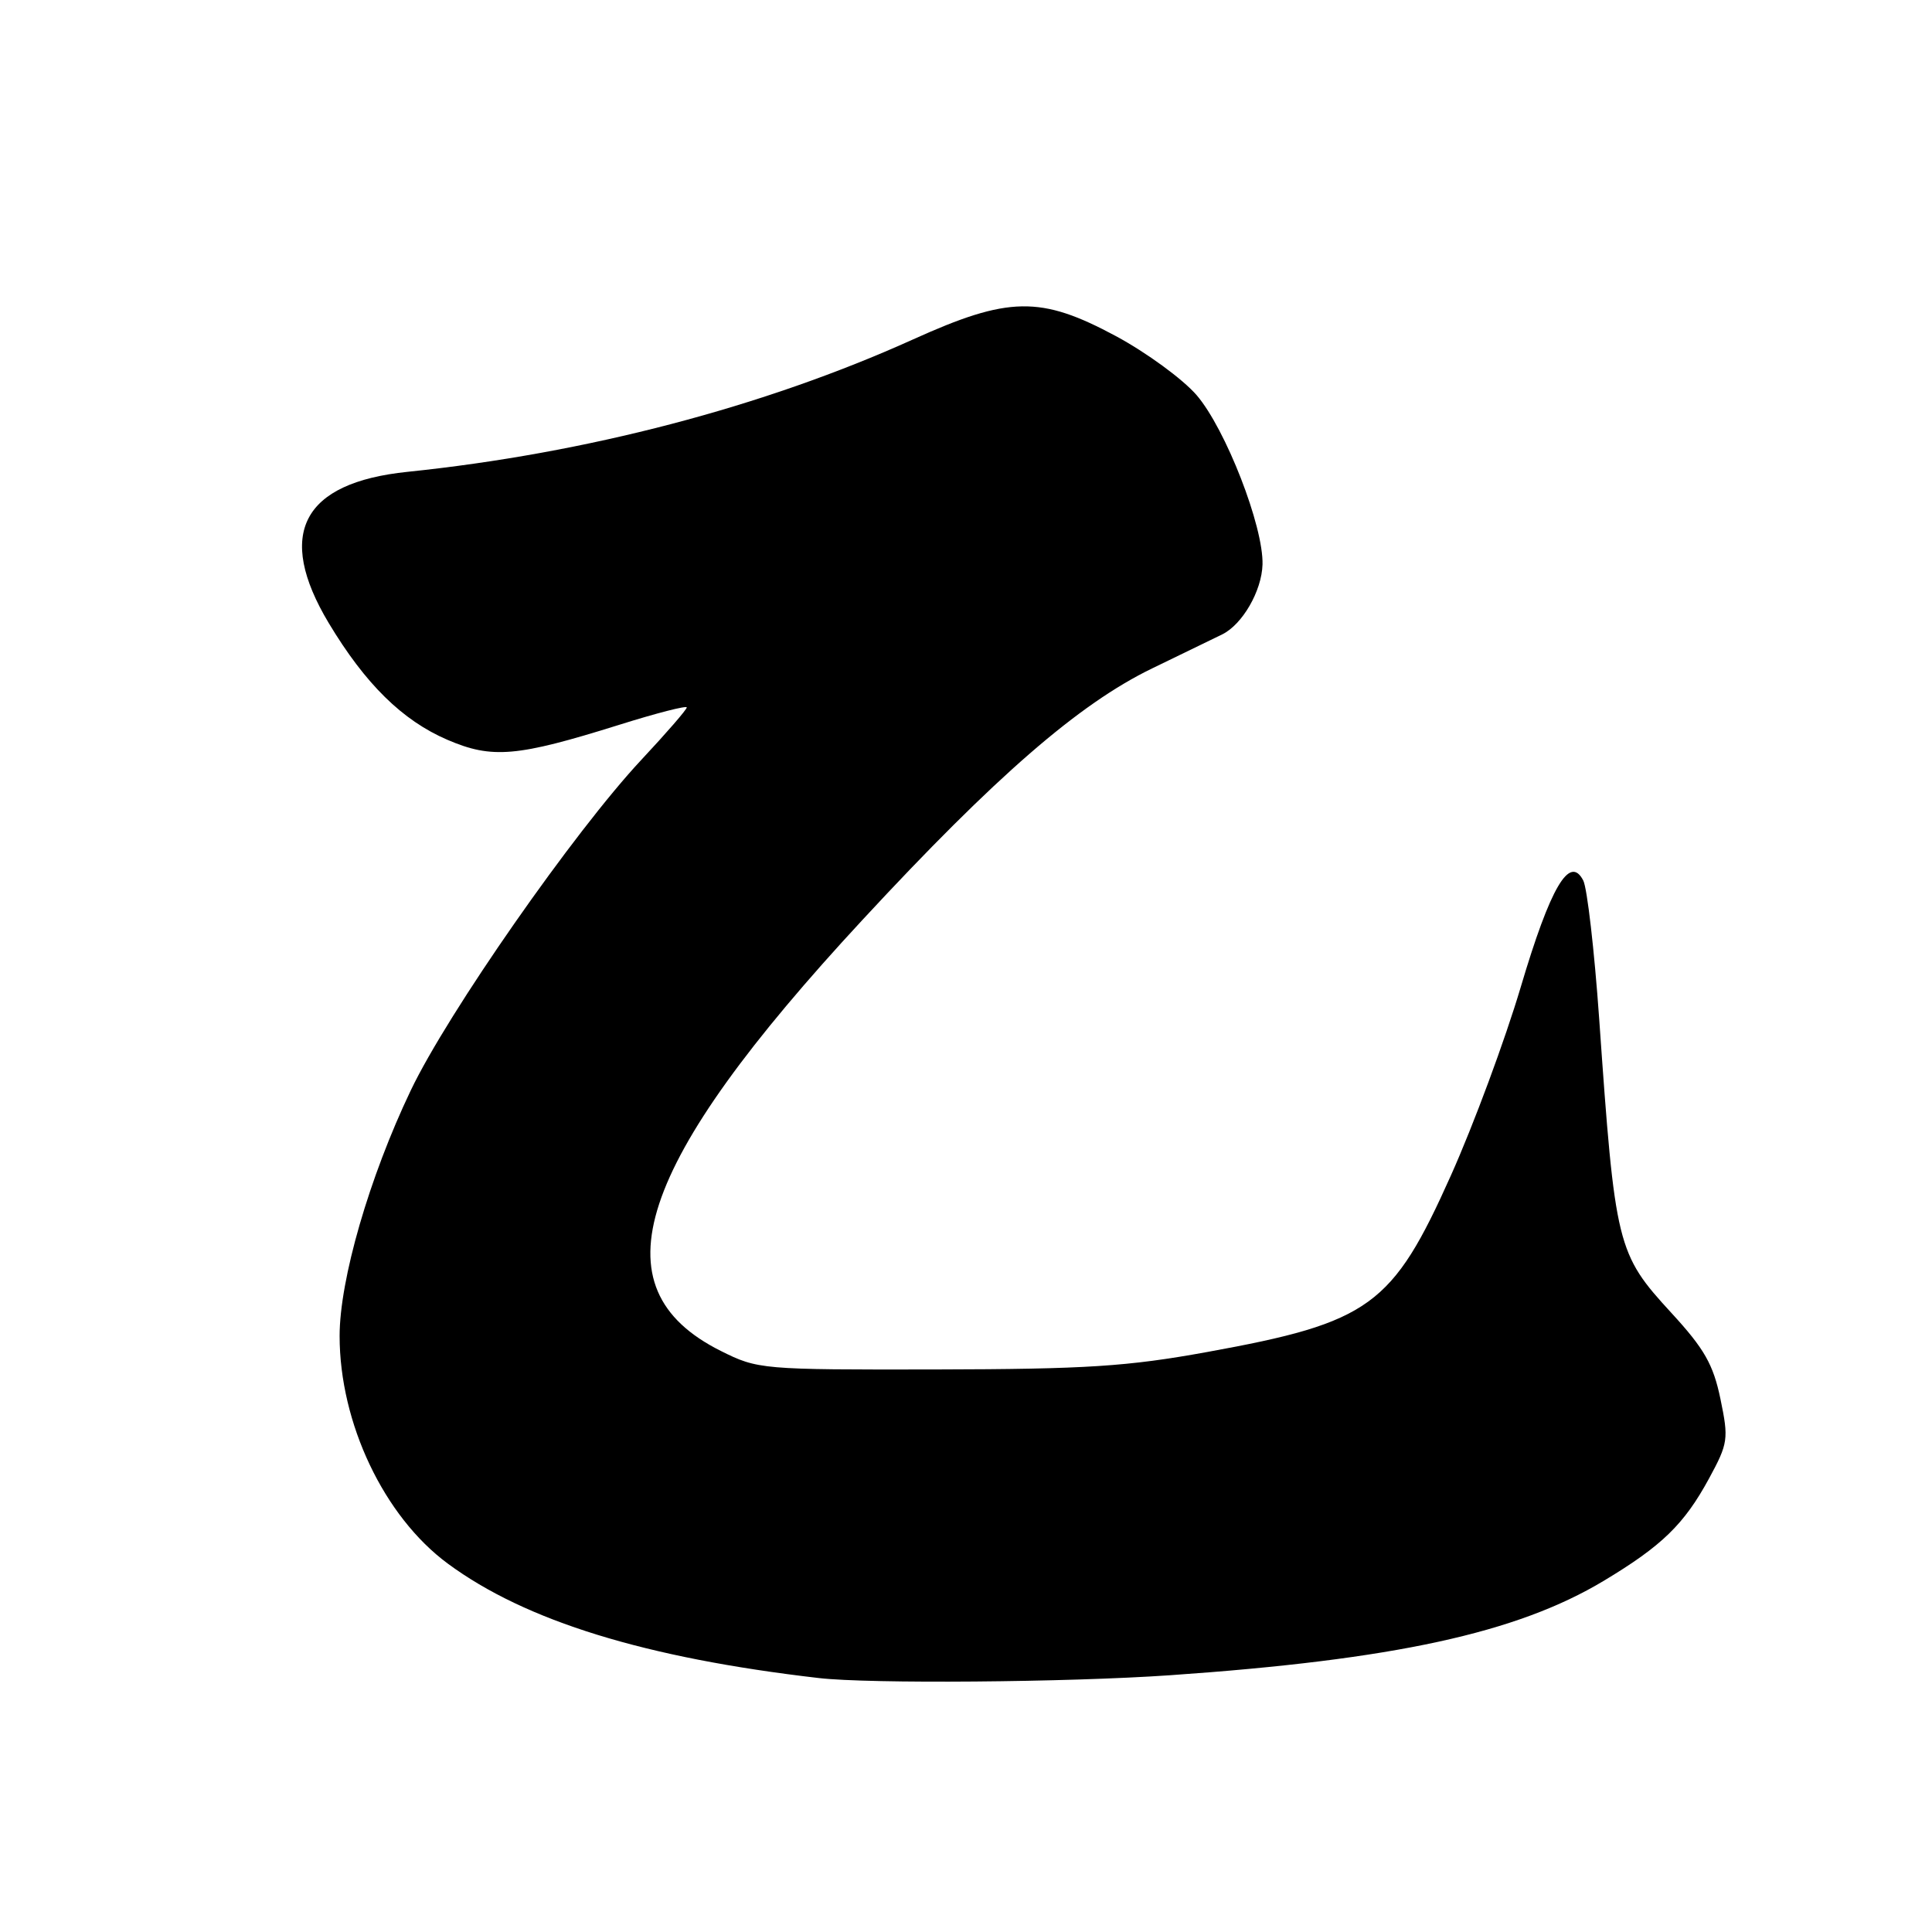 <?xml version="1.0" encoding="UTF-8" standalone="no"?>
<!DOCTYPE svg PUBLIC "-//W3C//DTD SVG 1.1//EN" "http://www.w3.org/Graphics/SVG/1.1/DTD/svg11.dtd" >
<svg xmlns="http://www.w3.org/2000/svg" xmlns:xlink="http://www.w3.org/1999/xlink" version="1.1" viewBox="0 0 256 256">
 <g >
 <path fill="currentColor"
d=" M 155.00 221.98 C 184.71 219.92 200.99 216.38 212.50 209.47 C 220.22 204.83 223.14 202.00 226.45 195.92 C 228.99 191.24 229.07 190.68 227.97 185.38 C 227.02 180.80 225.84 178.72 221.46 173.96 C 214.24 166.10 214.01 165.15 211.90 135.00 C 211.26 125.92 210.31 117.68 209.79 116.67 C 207.99 113.19 205.44 117.53 201.51 130.78 C 199.43 137.78 195.27 149.02 192.25 155.76 C 184.50 173.07 181.52 175.23 160.00 179.14 C 149.38 181.07 143.96 181.42 124.00 181.46 C 100.89 181.50 100.42 181.46 95.50 179.00 C 78.82 170.66 84.18 154.37 114.31 121.86 C 131.89 102.88 142.97 93.26 152.66 88.57 C 156.97 86.48 161.15 84.45 161.95 84.06 C 164.63 82.74 167.19 78.30 167.29 74.80 C 167.43 69.75 162.40 56.83 158.56 52.36 C 156.73 50.24 151.92 46.72 147.87 44.54 C 137.88 39.17 133.66 39.24 120.95 44.99 C 101.17 53.92 77.70 60.07 54.00 62.52 C 40.03 63.96 36.49 70.76 43.56 82.56 C 48.40 90.62 53.31 95.46 59.29 98.03 C 65.20 100.57 68.49 100.29 81.99 96.06 C 86.95 94.50 91.00 93.46 91.00 93.74 C 91.00 94.02 88.30 97.13 85.01 100.65 C 76.10 110.17 59.31 134.24 54.42 144.50 C 48.93 156.00 45.00 169.58 45.00 177.02 C 45.00 188.57 50.88 200.95 59.34 207.19 C 69.64 214.79 85.51 219.69 108.50 222.35 C 115.20 223.13 141.40 222.92 155.00 221.98 Z "/>
</g>
</svg>